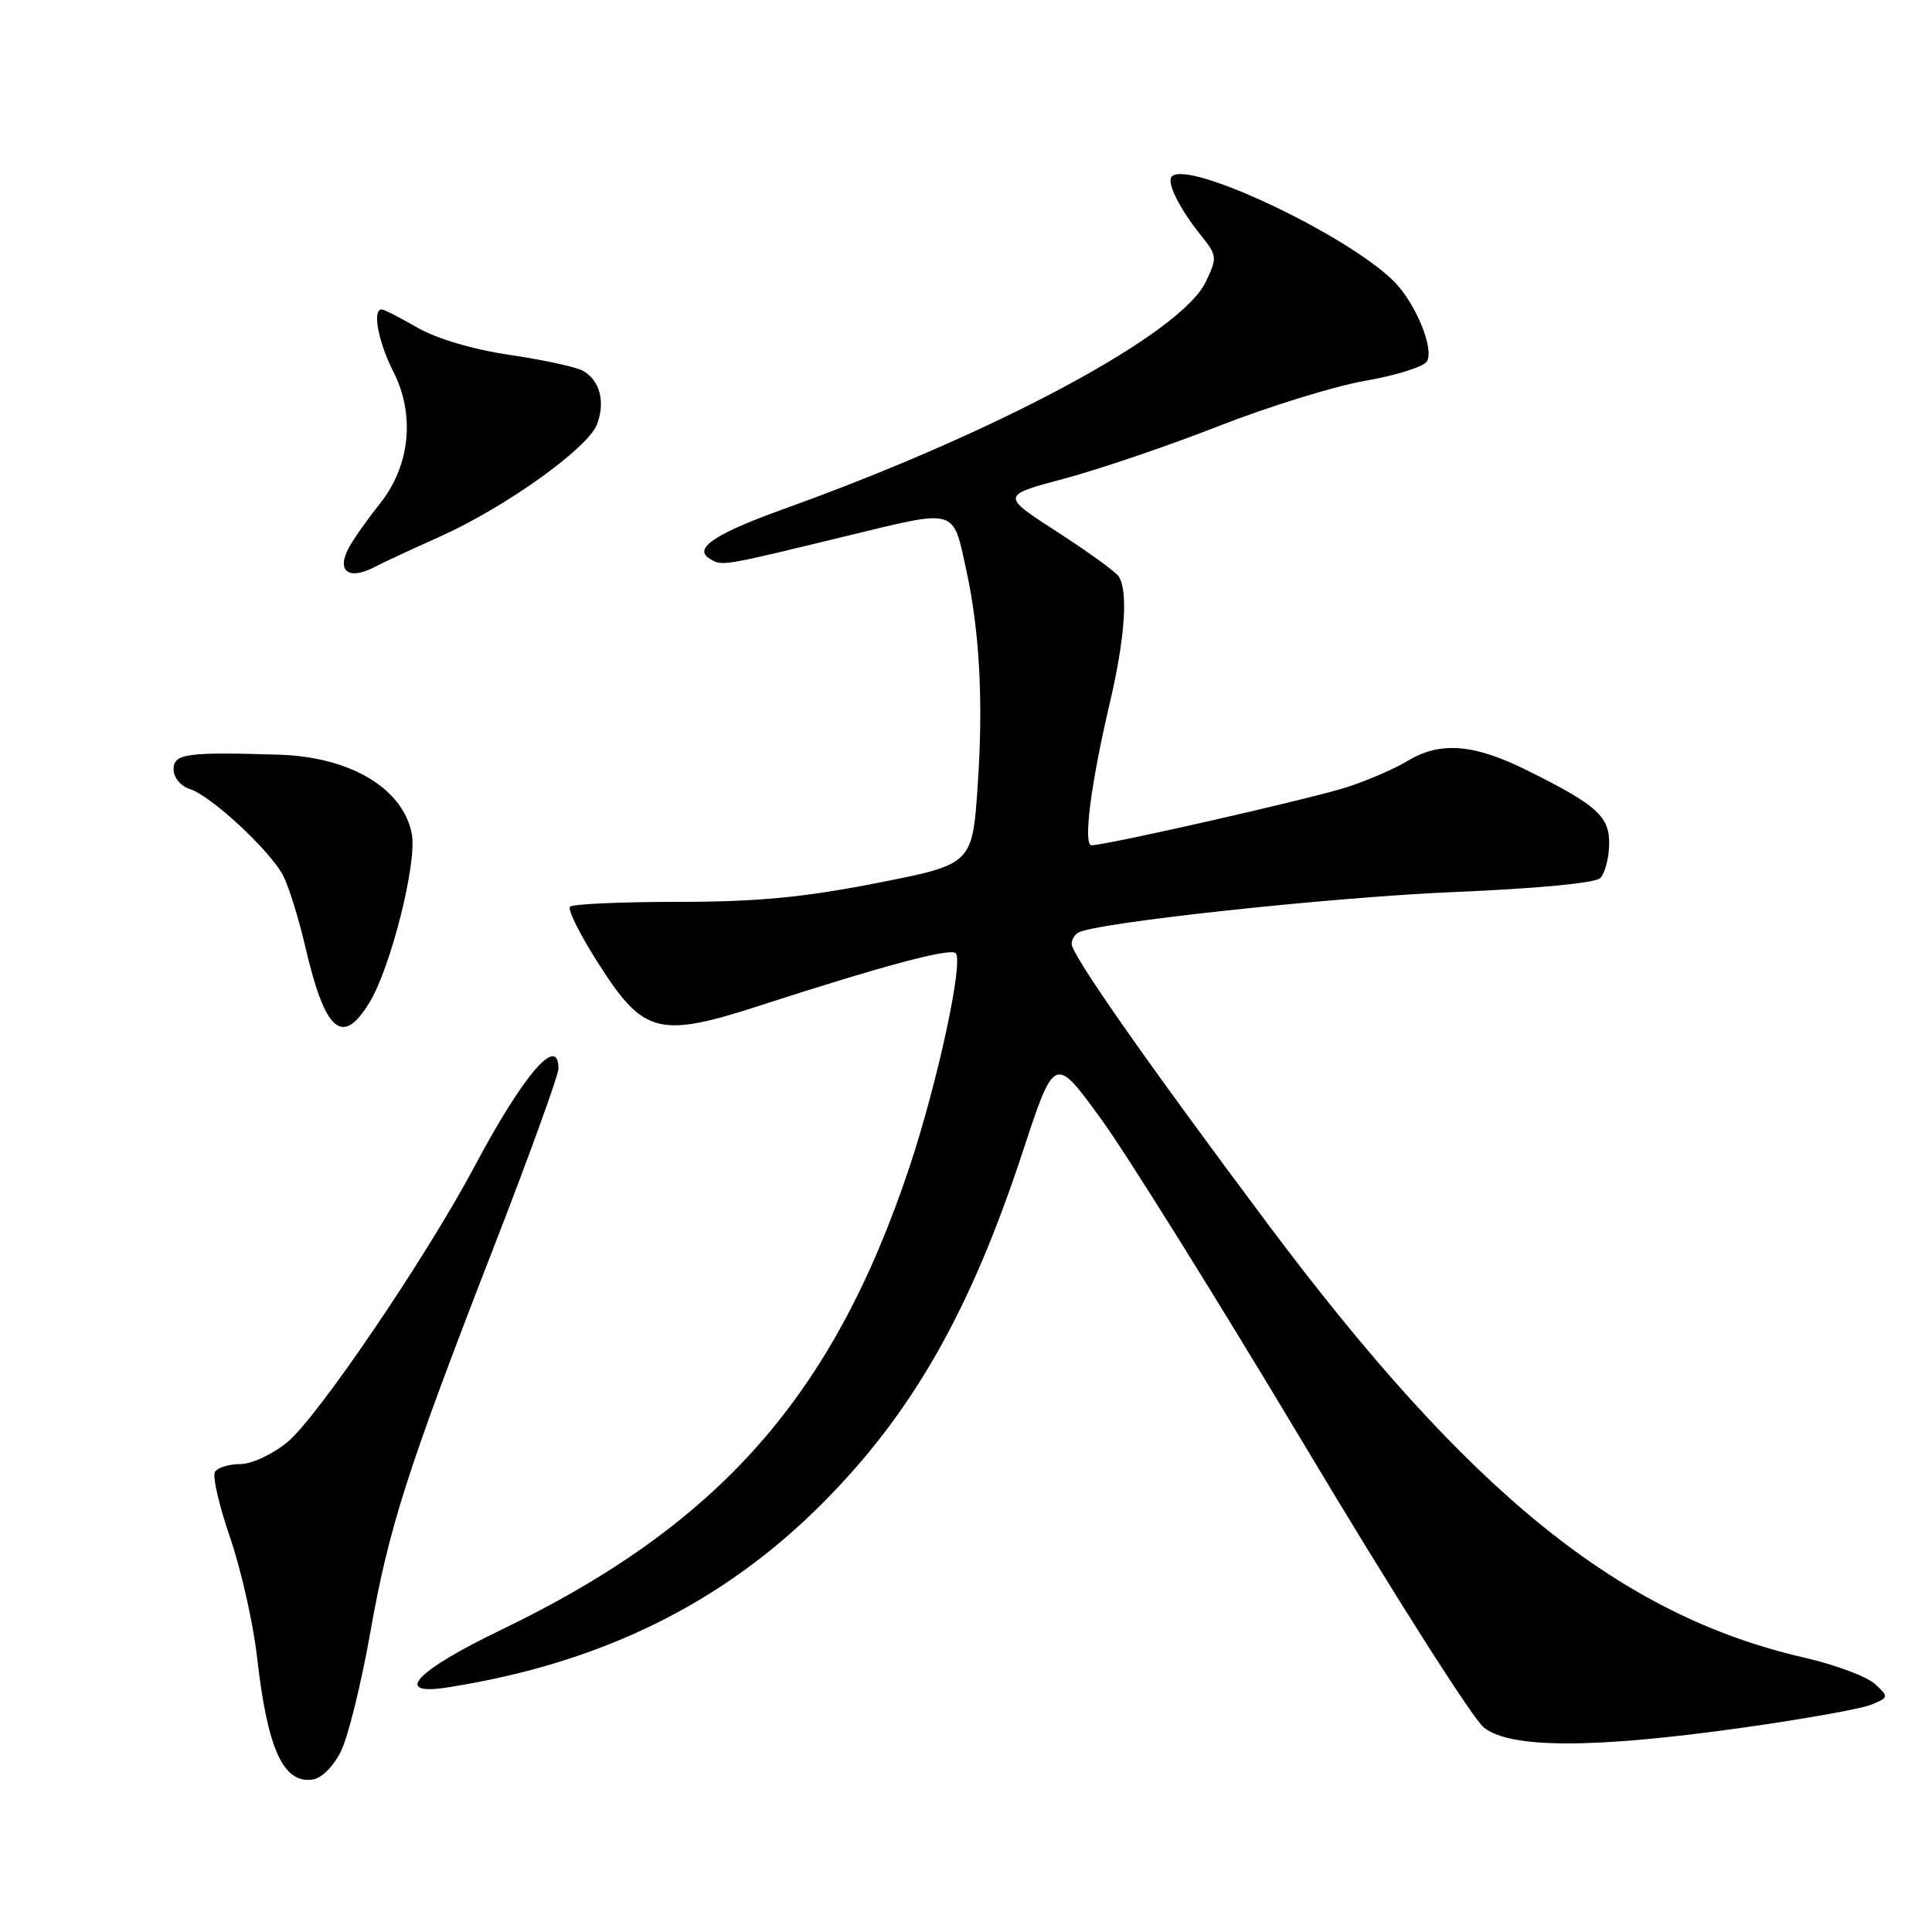 <?xml version="1.0" encoding="UTF-8" standalone="no"?>
<!DOCTYPE svg PUBLIC "-//W3C//DTD SVG 1.1//EN" "http://www.w3.org/Graphics/SVG/1.1/DTD/svg11.dtd" >
<svg xmlns="http://www.w3.org/2000/svg" xmlns:xlink="http://www.w3.org/1999/xlink" version="1.1" viewBox="0 0 256 256">
 <g >
 <path fill="currentColor"
d=" M 45.20 232.00 C 46.14 230.07 47.86 223.10 49.03 216.50 C 51.52 202.38 53.95 194.80 65.44 165.22 C 70.15 153.10 74.00 142.46 74.00 141.59 C 74.00 136.98 69.35 142.39 62.91 154.50 C 56.51 166.54 42.11 187.77 38.09 191.08 C 36.10 192.72 33.35 194.00 31.83 194.00 C 30.34 194.00 28.83 194.47 28.48 195.04 C 28.13 195.60 29.03 199.52 30.49 203.74 C 31.94 207.96 33.56 215.12 34.07 219.65 C 35.45 231.78 37.53 236.35 41.41 235.80 C 42.64 235.62 44.20 234.06 45.20 232.00 Z  M 230.82 228.94 C 238.90 227.81 246.59 226.43 247.92 225.89 C 250.29 224.91 250.30 224.86 248.42 223.12 C 247.36 222.15 243.17 220.59 239.10 219.65 C 214.63 214.04 194.69 197.91 167.85 162.00 C 151.82 140.56 142.00 126.53 142.00 125.07 C 142.00 124.54 142.38 123.88 142.85 123.59 C 144.99 122.27 176.57 118.86 192.87 118.19 C 203.55 117.75 211.40 117.00 212.04 116.36 C 212.64 115.76 213.17 113.80 213.22 112.01 C 213.33 108.21 211.71 106.73 202.38 102.09 C 195.29 98.56 190.81 98.21 186.49 100.84 C 184.83 101.85 181.23 103.41 178.49 104.30 C 173.85 105.81 146.62 112.00 144.63 112.00 C 143.50 112.00 144.54 103.83 147.05 93.17 C 149.07 84.55 149.51 78.32 148.23 76.38 C 147.83 75.76 144.15 73.10 140.06 70.46 C 132.63 65.66 132.63 65.66 141.06 63.41 C 145.70 62.17 154.90 59.04 161.50 56.45 C 168.09 53.87 176.82 51.17 180.88 50.46 C 184.94 49.76 188.63 48.60 189.07 47.89 C 190.08 46.25 187.58 40.17 184.71 37.29 C 178.54 31.12 157.49 21.17 155.28 23.38 C 154.53 24.13 156.25 27.60 159.17 31.24 C 161.28 33.86 161.30 34.14 159.78 37.33 C 156.52 44.18 132.32 57.21 104.00 67.39 C 94.81 70.69 91.83 72.66 94.00 74.00 C 95.70 75.05 95.32 75.12 112.39 70.97 C 126.89 67.45 126.23 67.26 128.03 75.50 C 129.81 83.64 130.31 92.99 129.55 104.09 C 128.84 114.52 128.84 114.52 116.17 117.01 C 106.43 118.92 100.34 119.50 89.84 119.50 C 82.32 119.50 75.88 119.79 75.53 120.14 C 75.17 120.50 76.91 123.96 79.40 127.84 C 85.31 137.07 87.36 137.58 100.92 133.17 C 116.87 128.00 125.91 125.58 126.63 126.30 C 127.71 127.38 124.22 143.51 120.50 154.67 C 110.40 184.96 95.31 202.04 66.39 215.97 C 55.08 221.41 51.97 224.73 59.23 223.60 C 79.59 220.43 95.77 212.48 109.05 199.12 C 120.90 187.21 128.56 173.75 135.50 152.66 C 139.73 139.81 139.73 139.81 145.82 148.16 C 149.18 152.75 161.39 172.33 172.96 191.67 C 184.52 211.02 195.18 227.78 196.63 228.92 C 200.16 231.70 211.10 231.71 230.82 228.94 Z  M 48.95 132.85 C 51.79 128.18 55.28 114.31 54.57 110.52 C 53.44 104.48 46.43 100.29 36.98 100.00 C 24.75 99.62 23.00 99.86 23.00 101.93 C 23.00 103.03 23.93 104.16 25.15 104.55 C 27.98 105.45 35.79 112.70 37.52 116.03 C 38.27 117.48 39.58 121.70 40.44 125.40 C 43.07 136.74 45.36 138.75 48.95 132.85 Z  M 49.76 75.07 C 50.72 74.56 54.53 72.79 58.24 71.13 C 66.93 67.24 77.89 59.41 79.11 56.22 C 80.25 53.22 79.46 50.32 77.18 49.10 C 76.26 48.61 71.90 47.67 67.50 47.02 C 62.68 46.31 57.84 44.87 55.32 43.42 C 53.02 42.09 50.89 41.00 50.57 41.00 C 49.31 41.00 50.12 45.31 52.11 49.22 C 55.04 54.97 54.35 61.73 50.31 66.78 C 48.67 68.83 46.82 71.45 46.20 72.62 C 44.53 75.75 46.27 76.94 49.76 75.07 Z "/>
</g>
</svg>